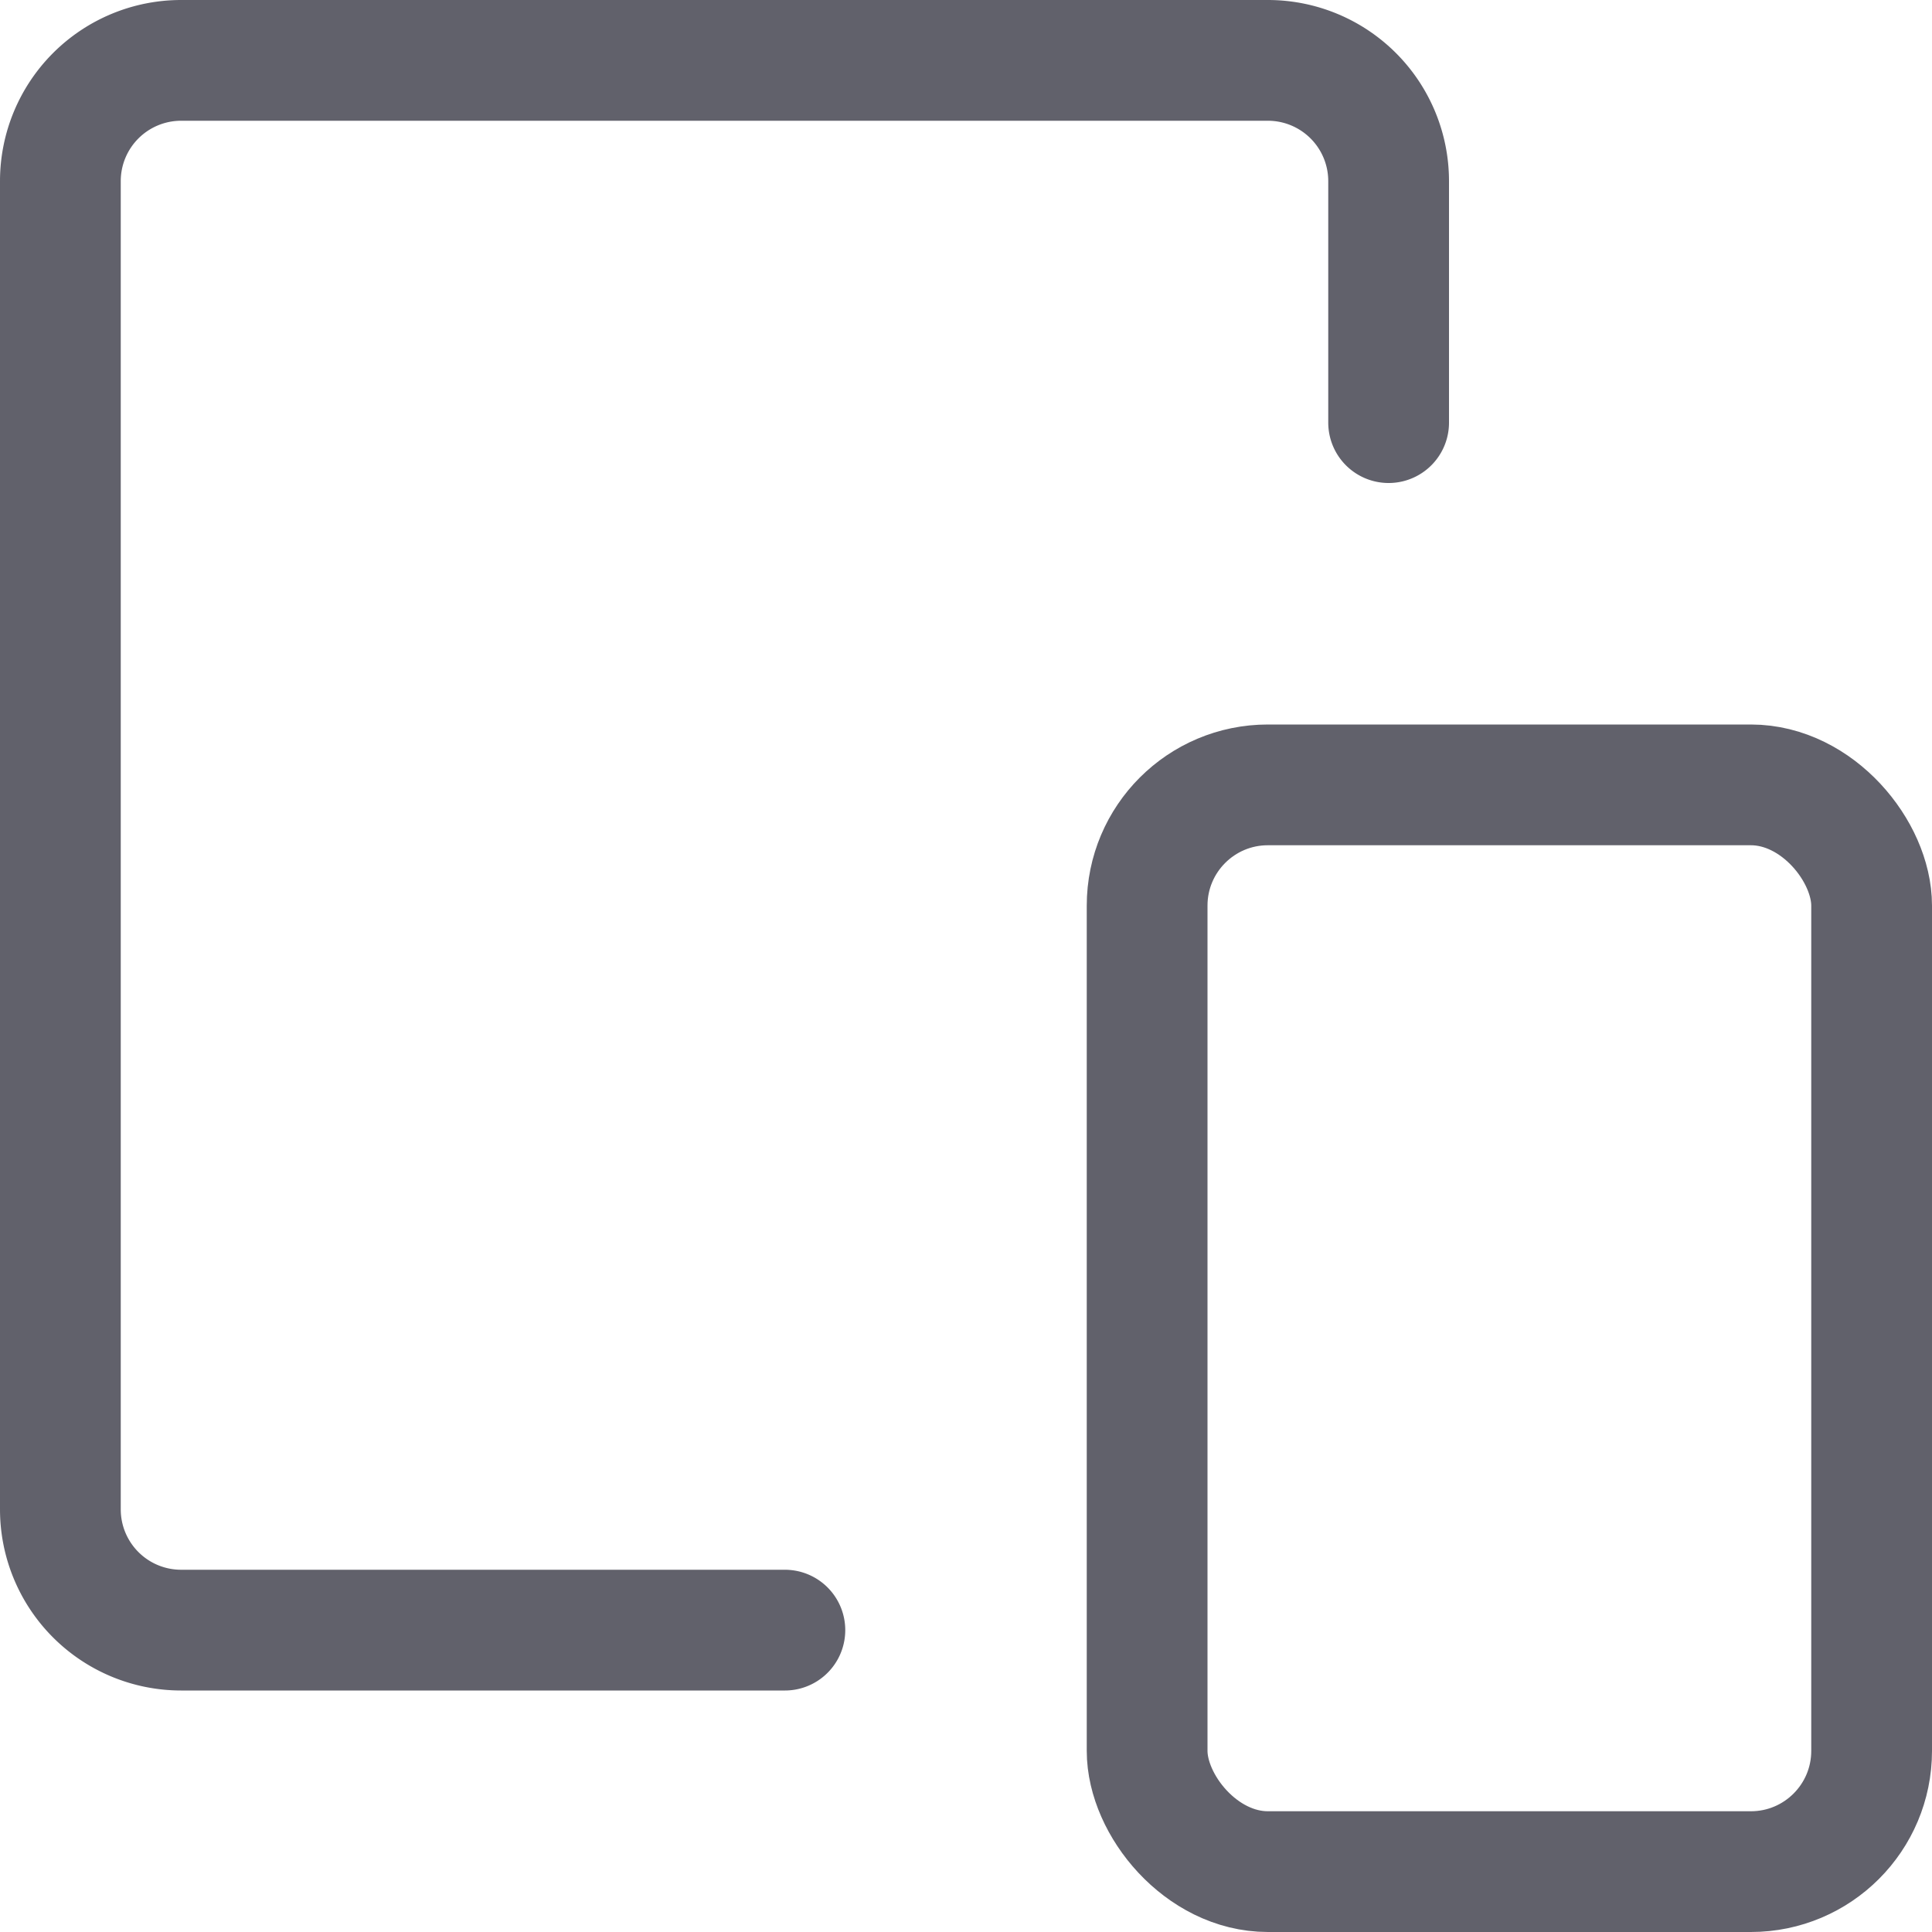 <svg xmlns="http://www.w3.org/2000/svg" height="16" width="16" viewBox="0 0 16 16"><title>mirror display 2</title><g fill="#61616b" class="nc-icon-wrapper"><rect x="9.5" y="6.5" width="6" height="9" rx="1" ry="1" fill="none" stroke="#61616b" stroke-linecap="round" stroke-linejoin="round" data-cap="butt" data-color="color-2"></rect> <path d="M6.5,13.5h-5a1,1,0,0,1-1-1V1.5a1,1,0,0,1,1-1h9a1,1,0,0,1,1,1v2" fill="none" stroke="#61616b" stroke-linecap="round" stroke-linejoin="round" data-cap="butt"></path></g></svg>